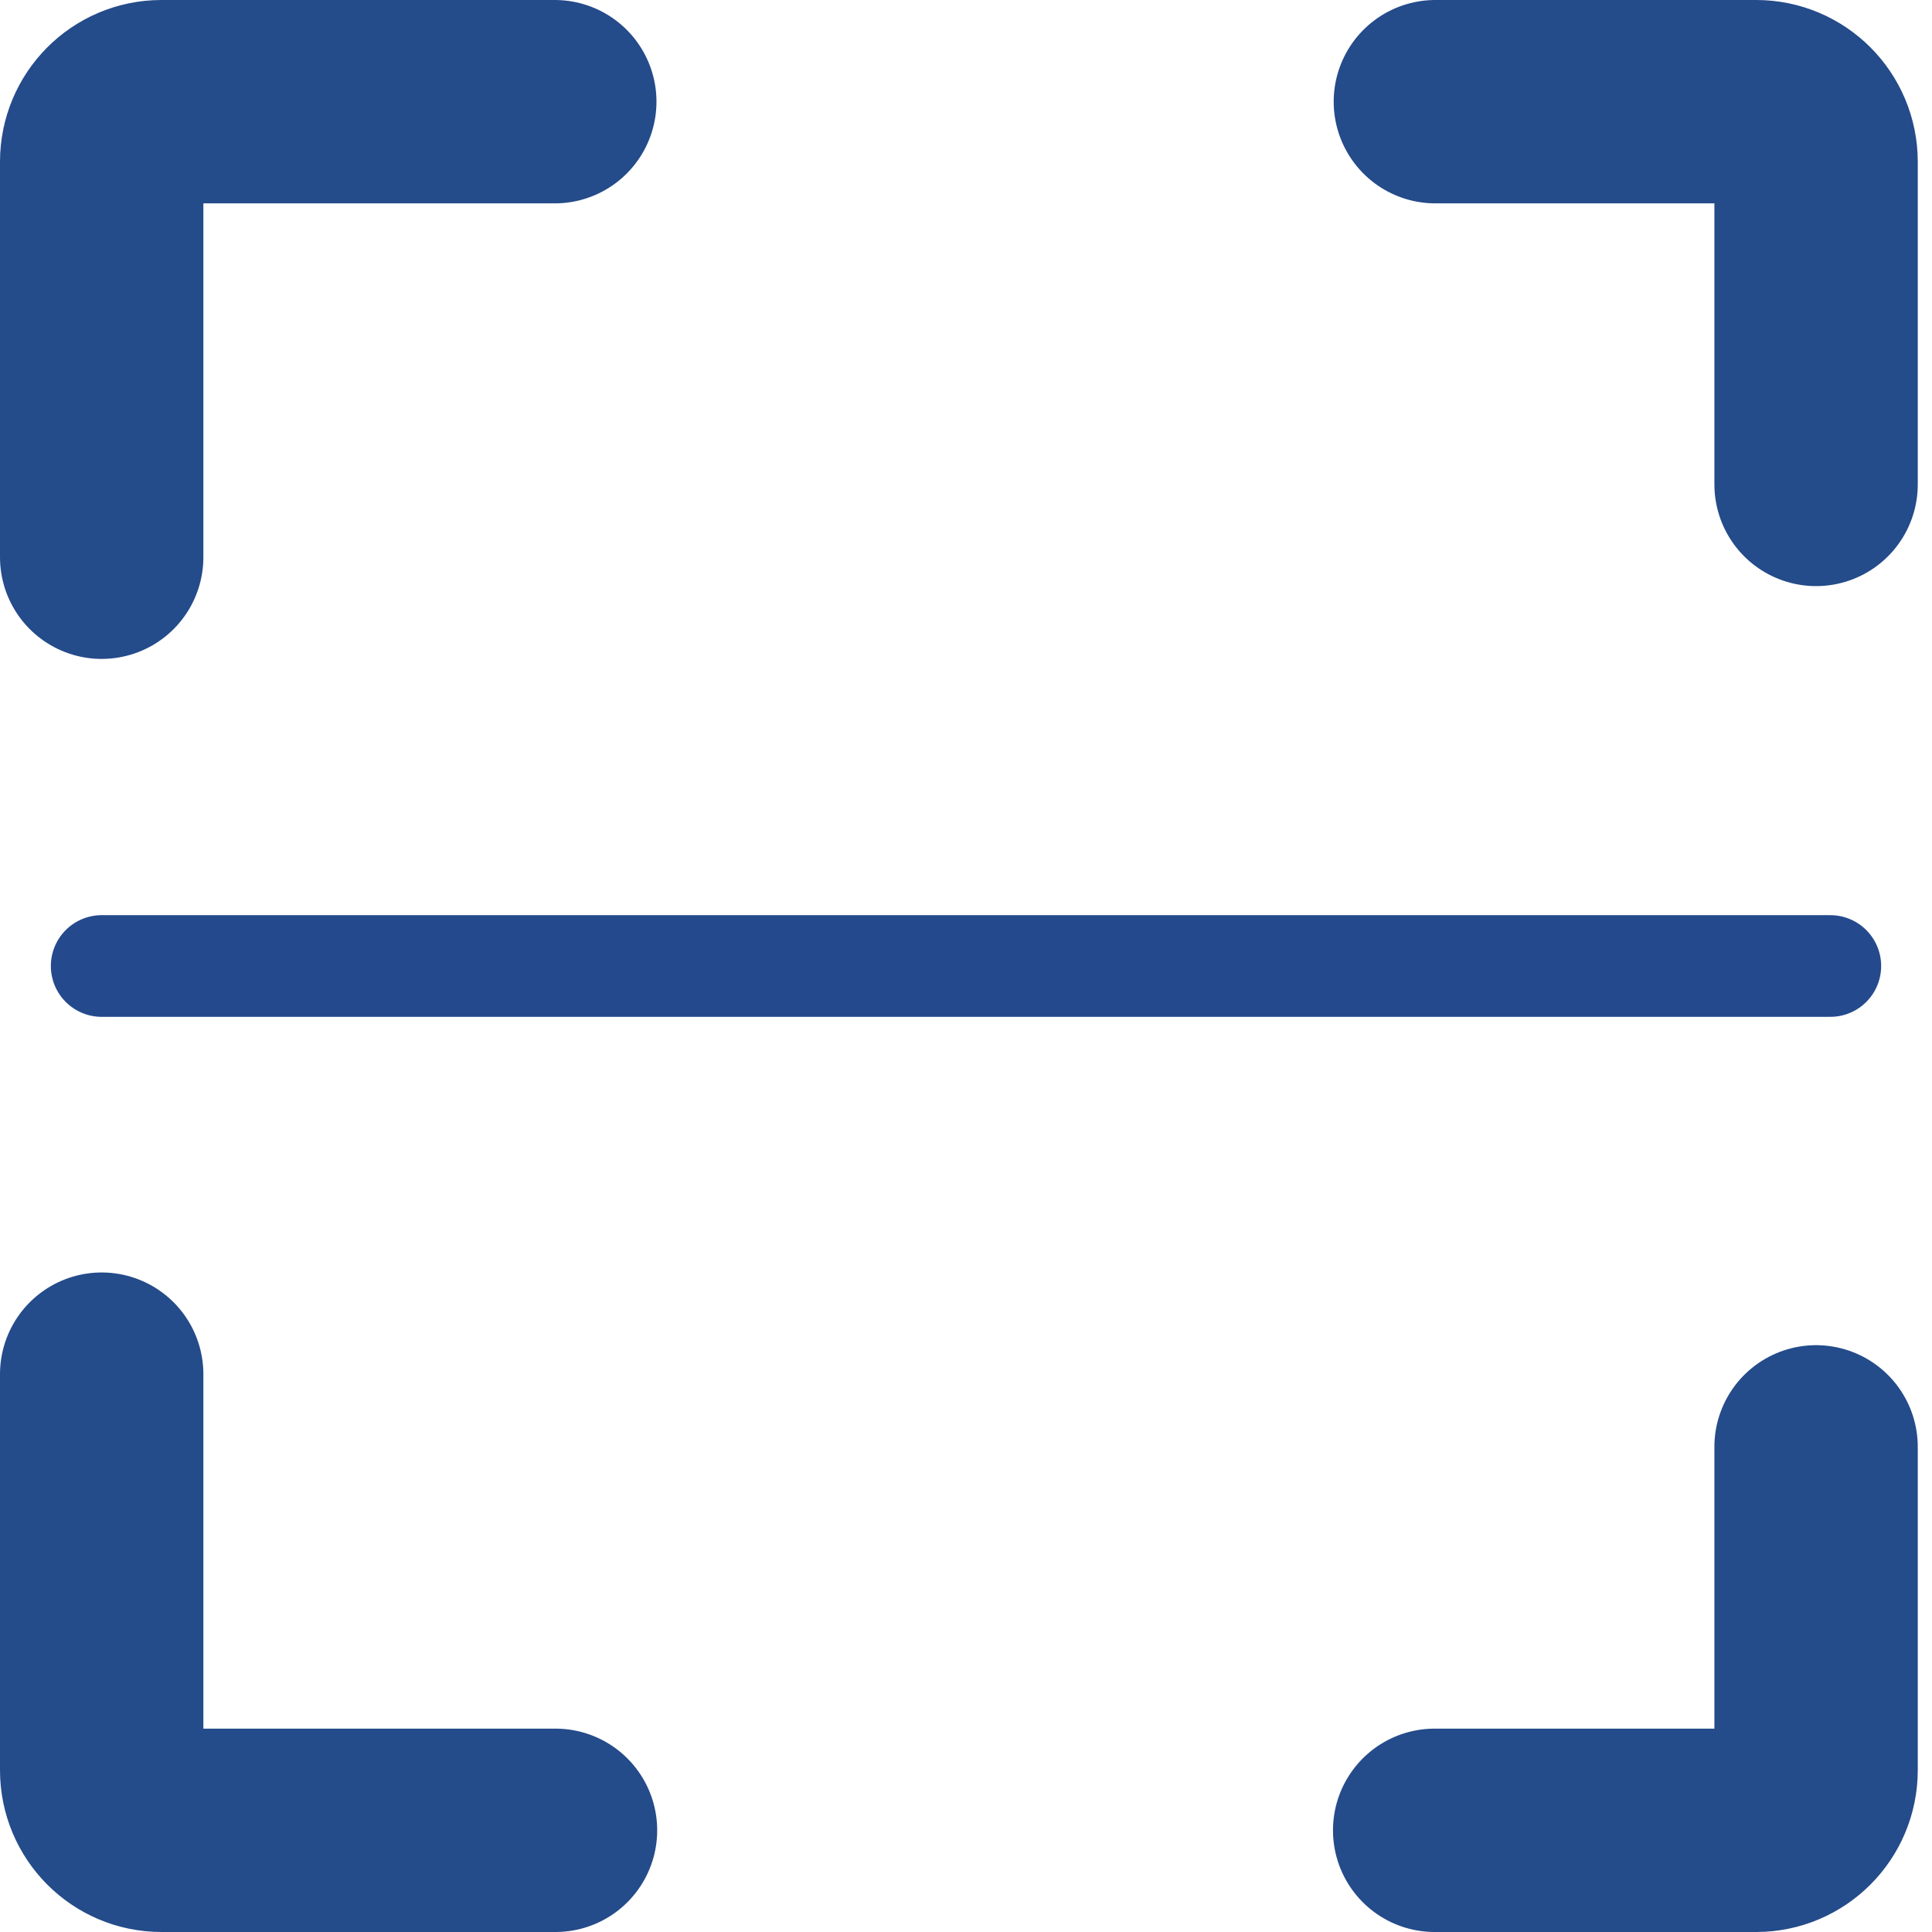 <svg width="19" height="19" viewBox="0 0 19 19" fill="none" xmlns="http://www.w3.org/2000/svg">
<path d="M5.456 1H1.588C1.263 1 1 1.264 1 1.591V5.48M14.116 1H17.271C17.596 1 17.86 1.264 17.86 1.591V4.764M17.86 14.229V17.409C17.86 17.735 17.596 18 17.271 18H14.109M5.463 18H1.588C1.263 18 1 17.735 1 17.409V13.514" stroke="#244B8A" stroke-width="2" stroke-linecap="round"/>
<path d="M1 9.5L18 9.5" stroke="#244A8D" stroke-linecap="round"/>
</svg>
